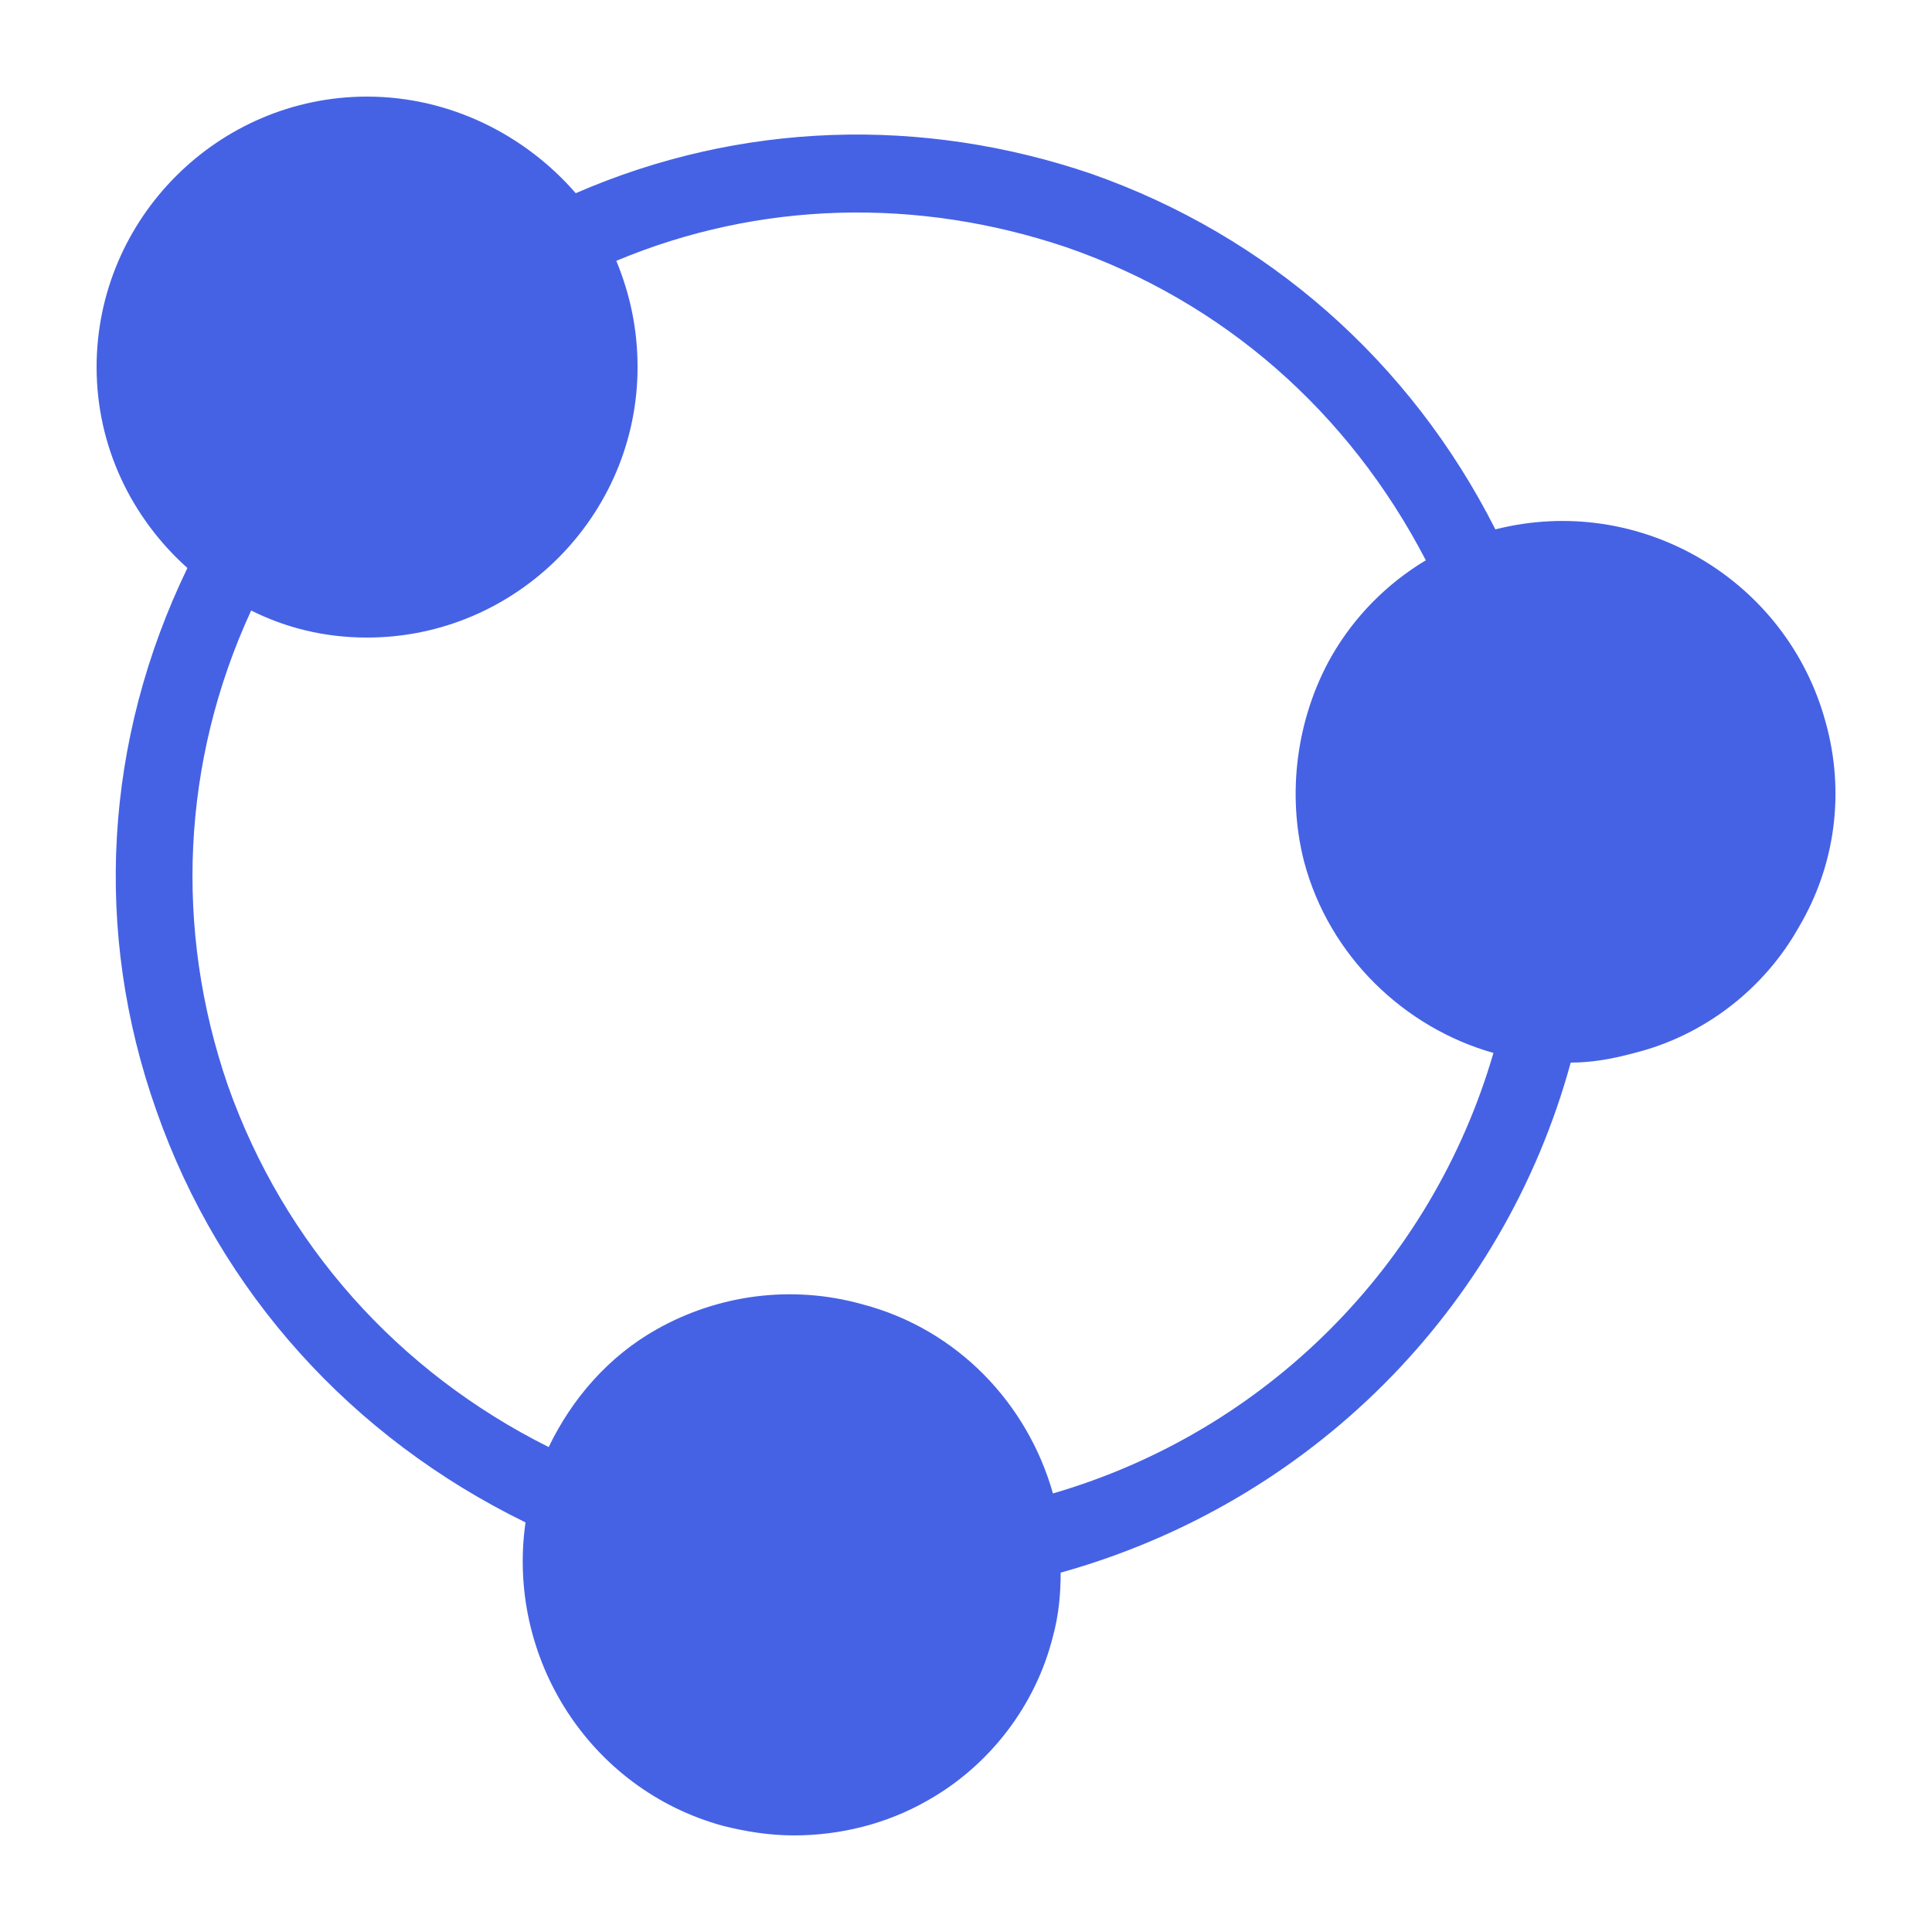 <svg t="1642387666008" class="icon" viewBox="0 0 1024 1024" version="1.1" xmlns="http://www.w3.org/2000/svg" p-id="39573" width="34" height="34"><path d="M967.68 382.976c-20.48-75.776-98.304-121.856-175.104-102.4C747.52 191.488 671.744 124.928 578.56 92.16c-90.112-30.72-186.368-27.648-273.408 10.24-26.624-30.72-66.56-51.2-110.592-51.2-78.848 0-143.36 64.512-143.36 143.36 0 41.984 18.432 79.872 48.128 106.496-44.032 91.136-50.176 192.512-16.384 287.744 33.792 96.256 103.424 173.056 195.584 218.112-10.24 71.68 33.792 141.312 104.448 160.768 12.288 3.072 24.576 5.12 37.888 5.12 24.576 0 49.152-6.144 70.656-18.432 32.768-18.432 57.344-50.176 66.56-87.04 3.072-11.264 4.096-22.528 4.096-33.792C694.272 796.672 796.672 694.272 832.512 563.2c11.264 0 22.528-2.048 33.792-5.12 36.864-9.216 68.608-33.792 87.04-66.56 19.456-32.768 24.576-71.68 14.336-108.544z m-409.6 408.576c-13.312-47.104-50.176-87.04-101.376-100.352-36.864-10.24-75.776-5.12-108.544 13.312-25.6 14.336-45.056 36.864-57.344 62.464-79.872-39.936-140.288-107.52-169.984-191.488C92.16 492.544 96.256 403.456 133.12 323.584c18.432 9.216 38.912 14.336 61.44 14.336 78.848 0 143.36-64.512 143.36-143.36 0-20.48-4.096-38.912-11.264-56.32 75.776-31.744 159.744-33.792 238.592-7.168 82.944 28.672 149.504 87.04 190.464 165.888-20.48 12.288-37.888 29.696-50.176 51.2-18.432 32.768-23.552 72.704-14.336 108.544 13.312 50.176 53.248 88.064 100.352 101.376-32.768 112.64-120.832 200.704-233.472 233.472z" p-id="39574" fill="#4562e5"></path></svg>